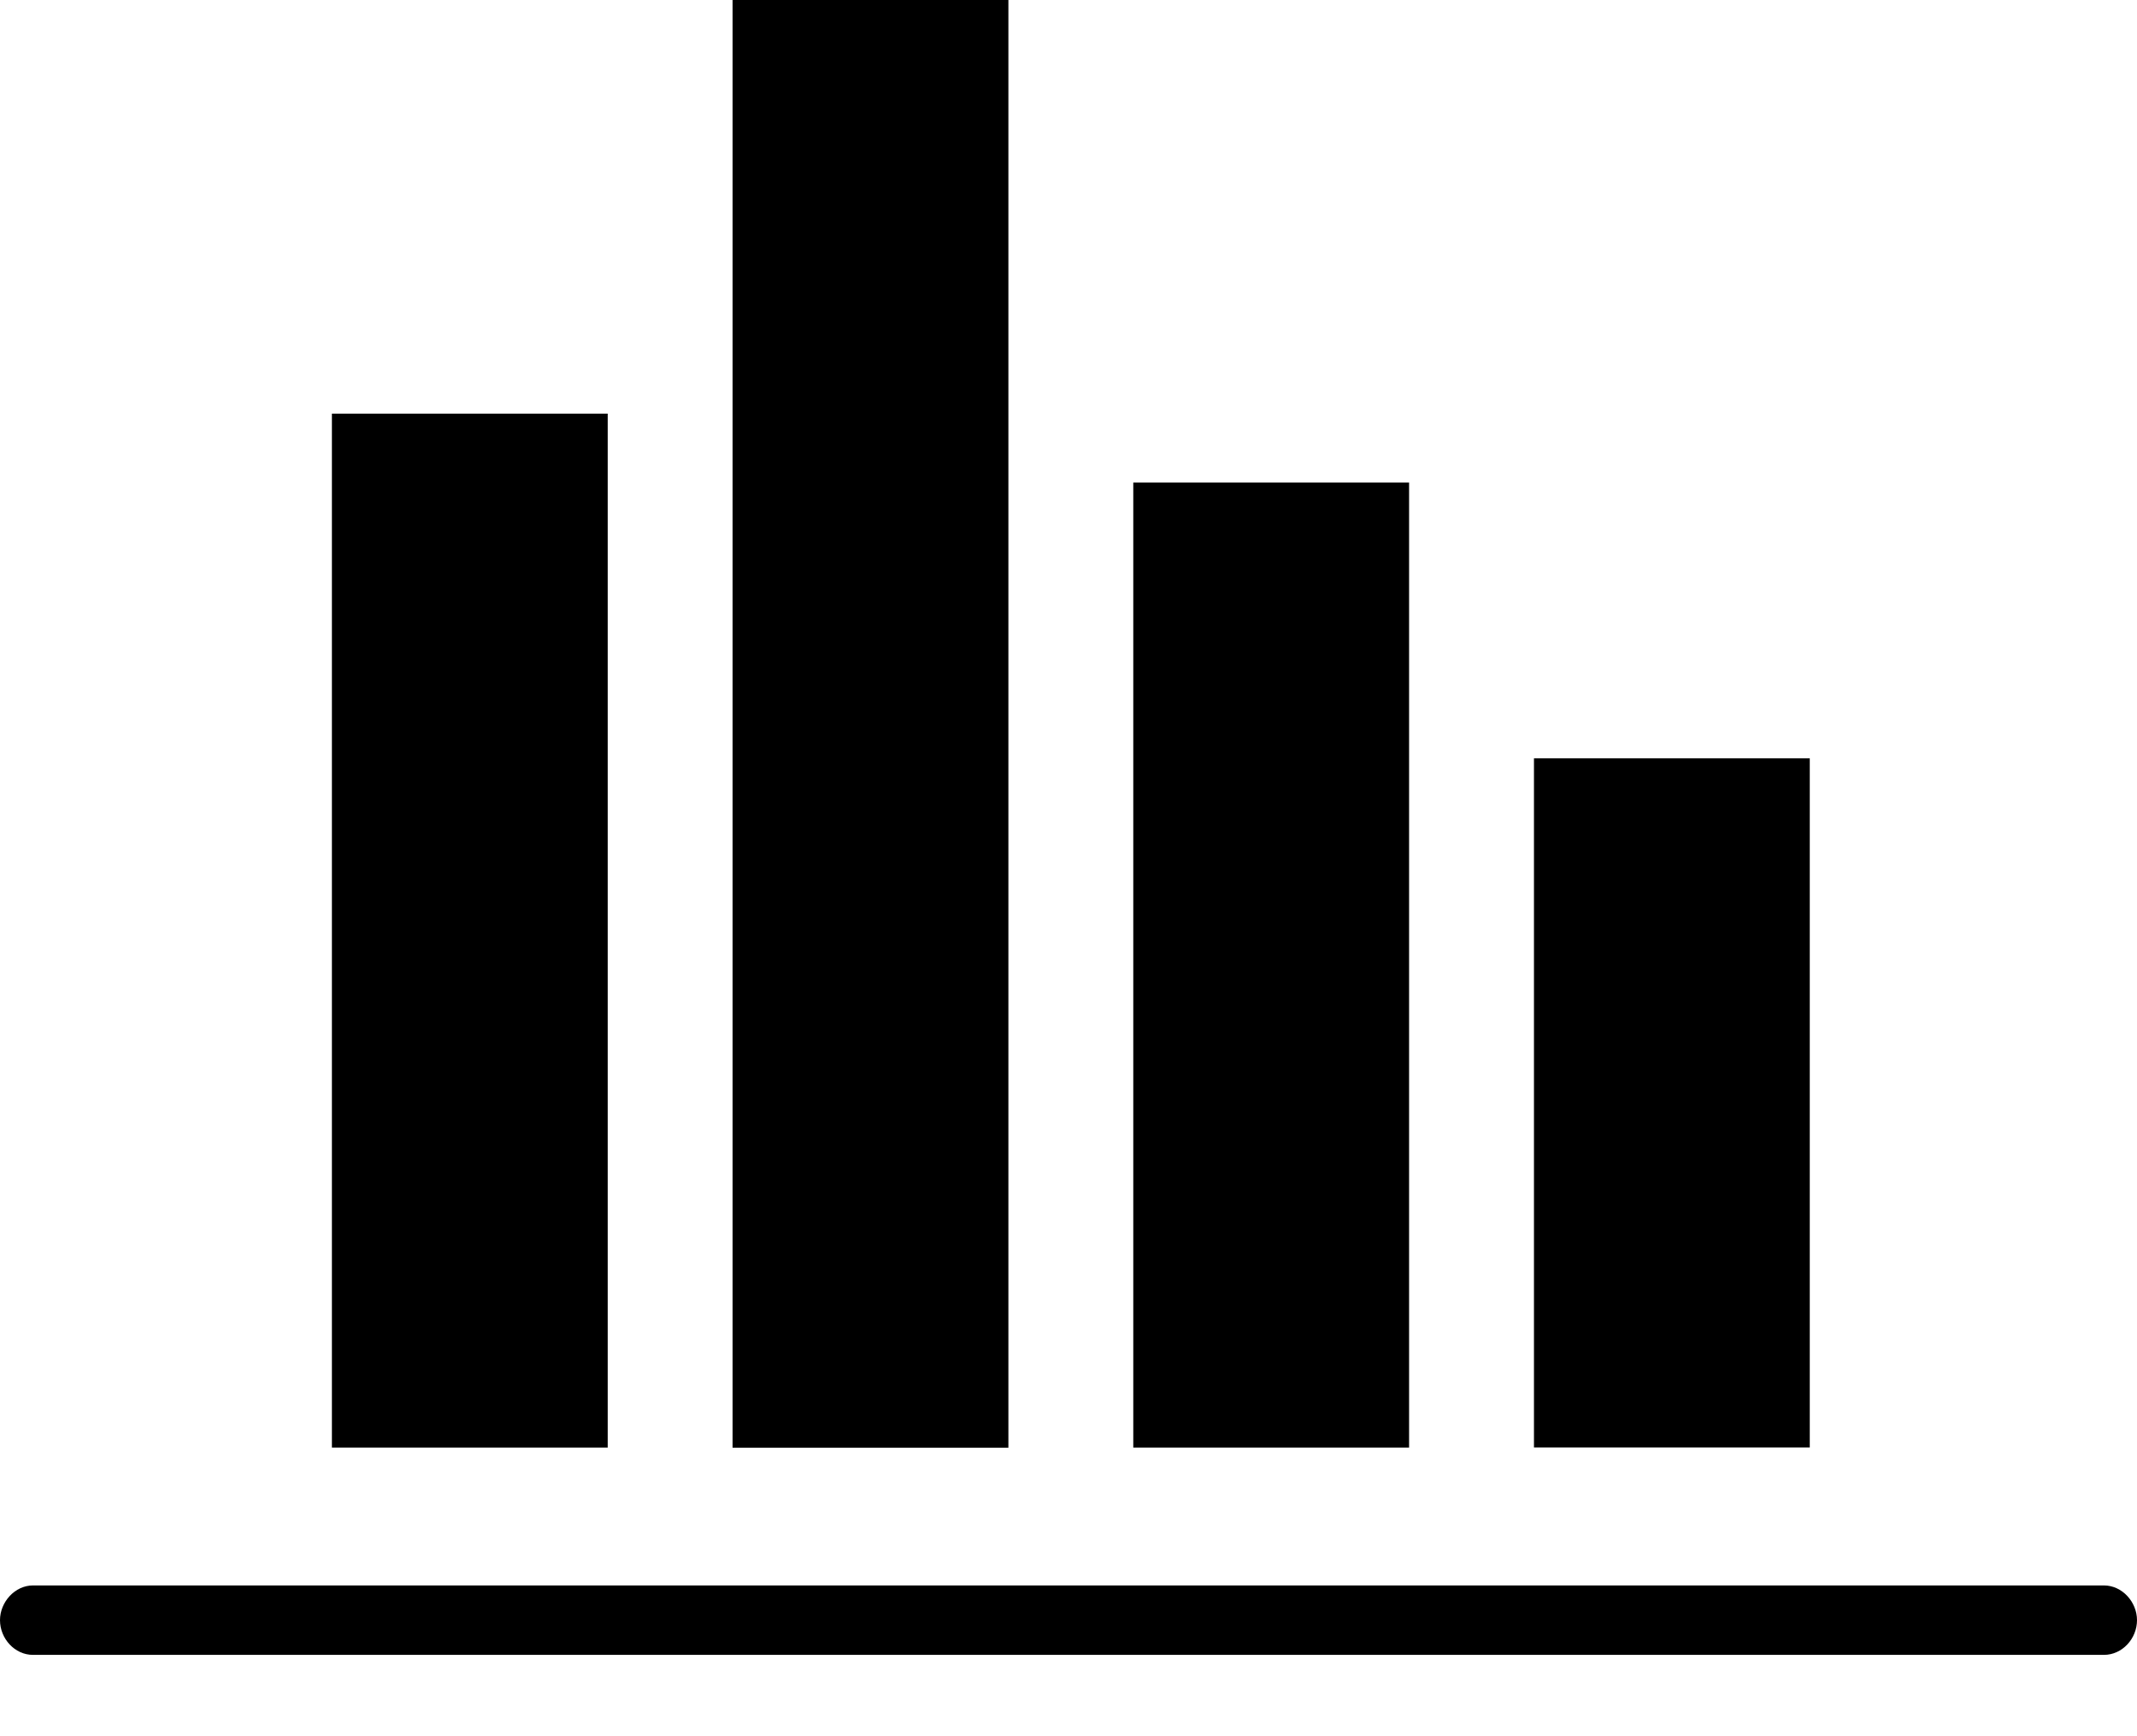 <svg viewBox="0 0 16 13" xmlns="http://www.w3.org/2000/svg" fill-rule="evenodd" clip-rule="evenodd" stroke-linejoin="round" stroke-miterlimit="1.414"><path d="M13.55 5.678h-2.065v5.16h2.065V5.68zm-3-2.065H8.485v7.226h2.065V3.61zM7.55 0H5.485v10.84H7.55V0zm-3 3.097H2.485v7.742H4.55V3.094zm11.202 8.774H.247c-.136 0-.247.125-.247.26 0 .138.11.26.247.26h15.505c.138 0 .248-.122.248-.26 0-.135-.11-.26-.248-.26" fill-rule="nonzero"/></svg>